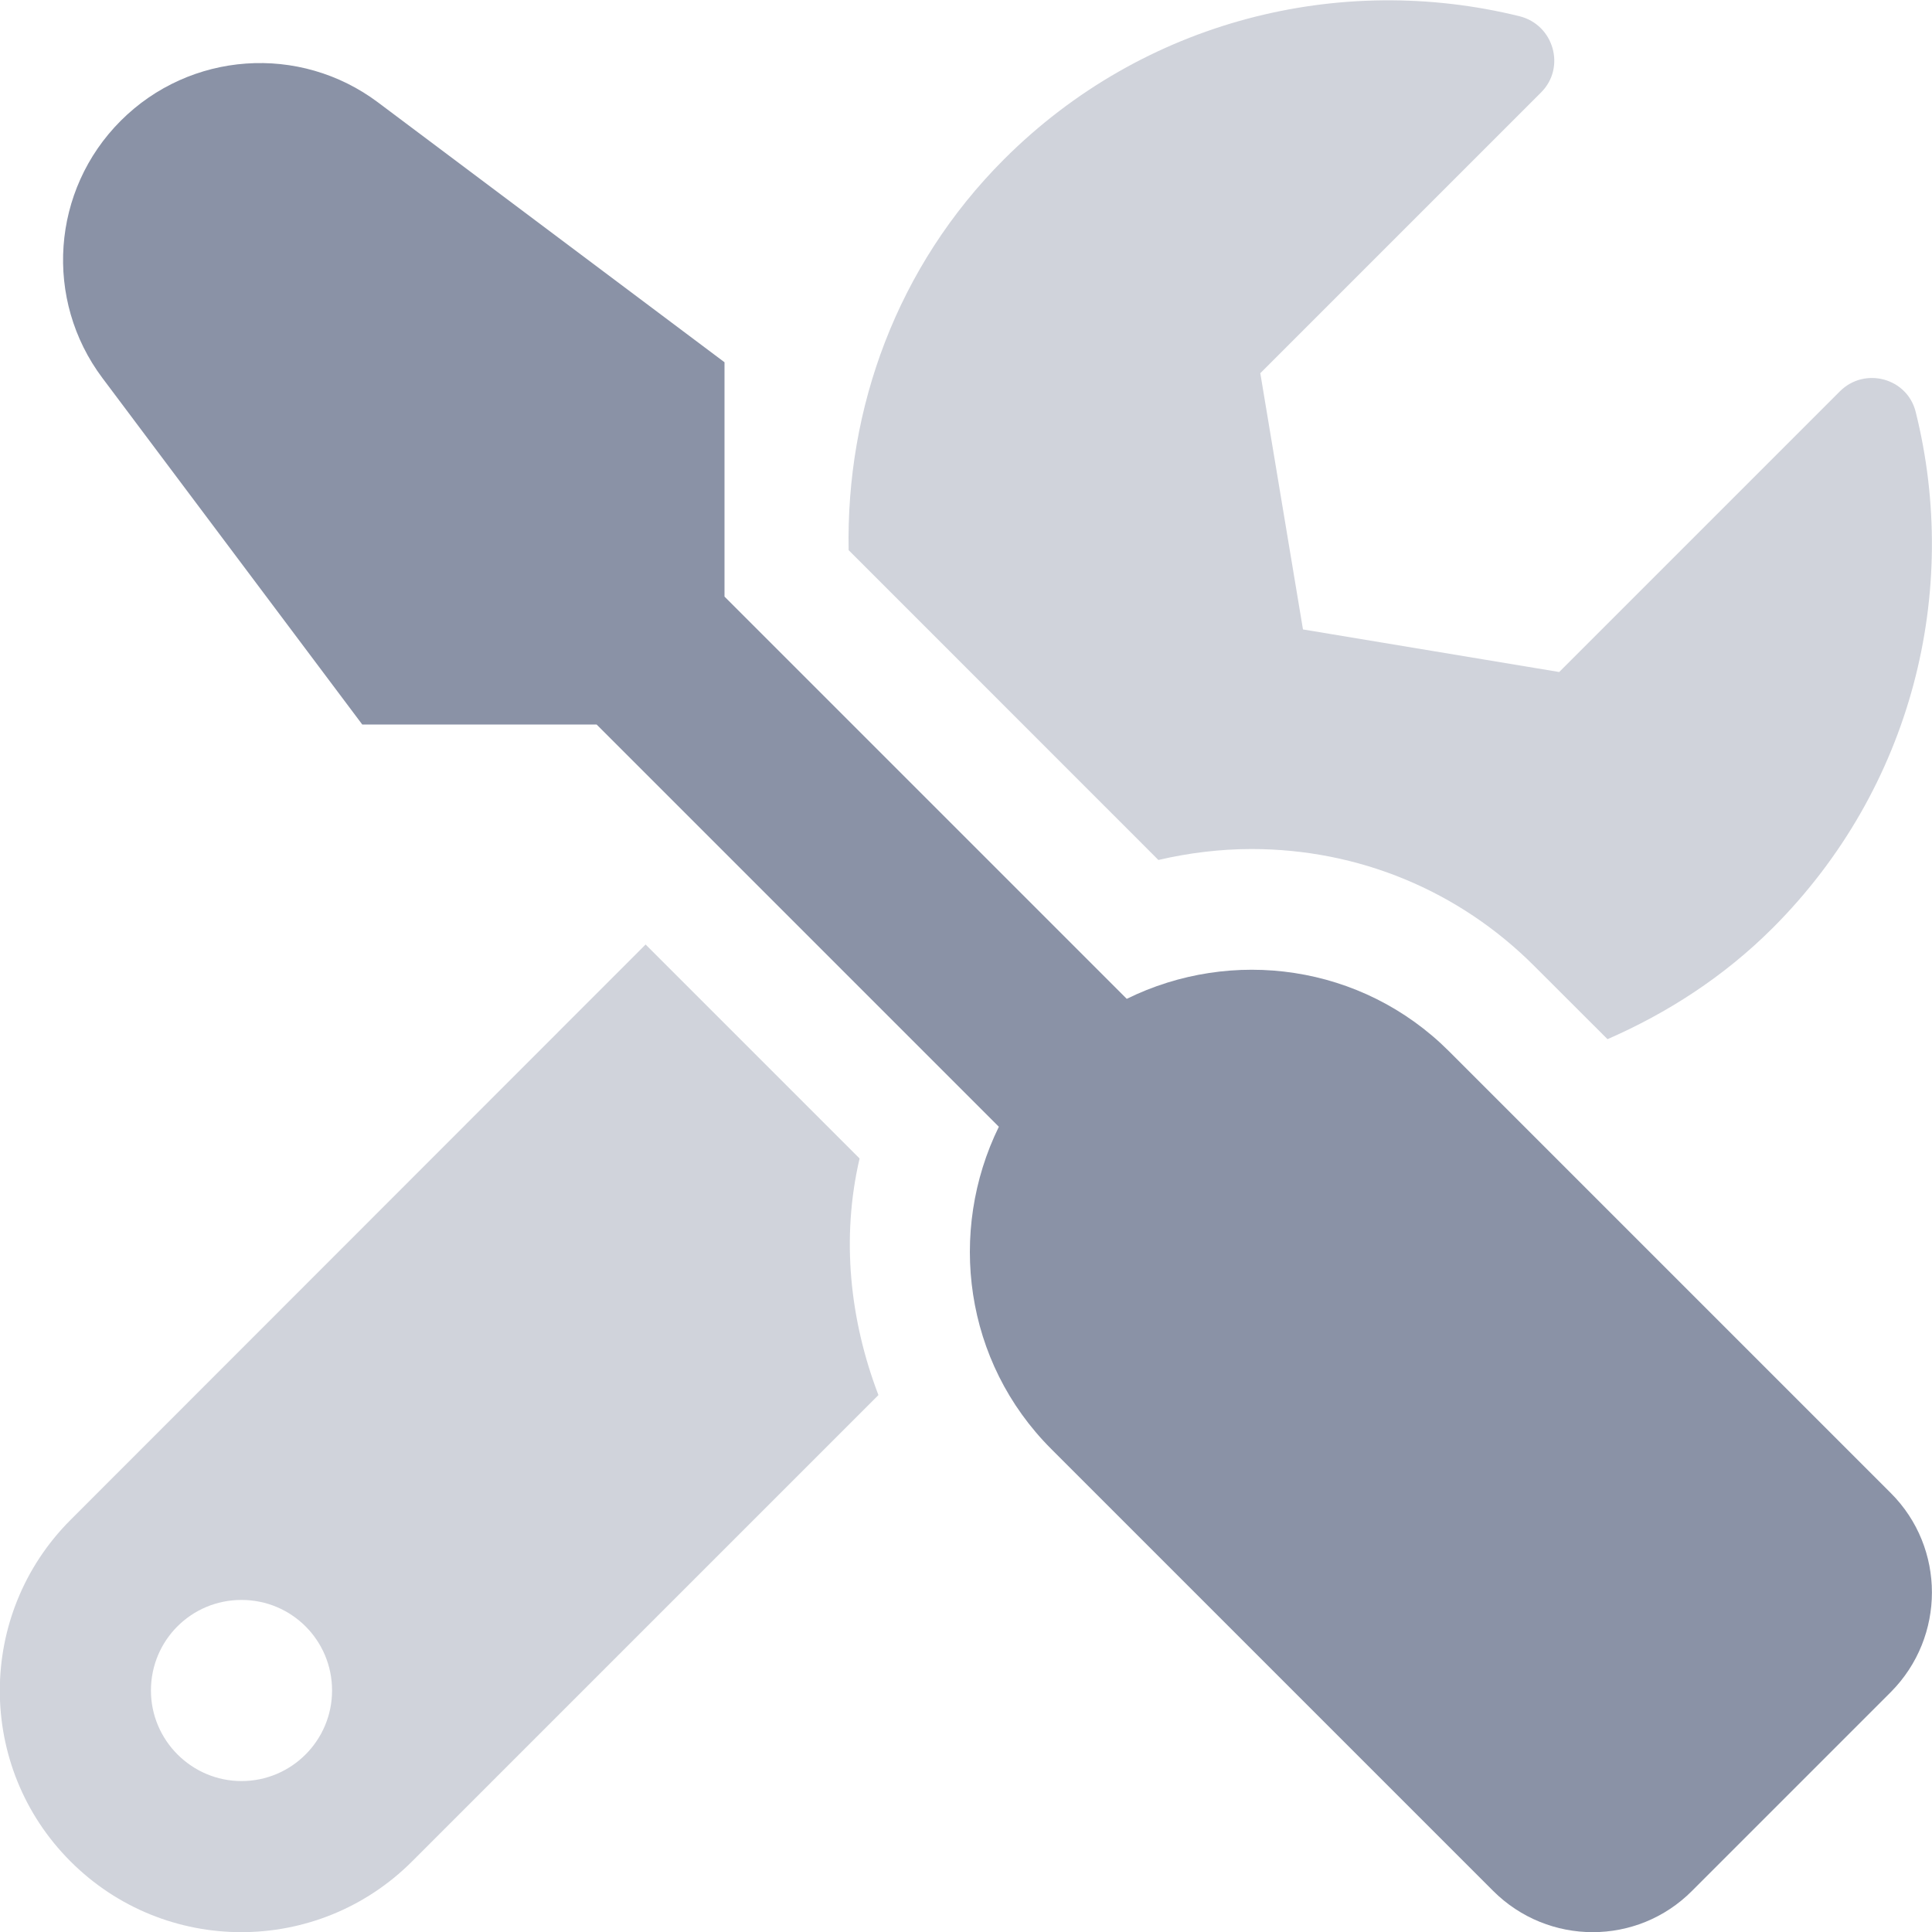 <svg width="24" height="24" viewBox="0 0 24 24" fill="none" xmlns="http://www.w3.org/2000/svg">
<g clip-path="url(#clip0_3455_23594)">
<path d="M23.489 18.548L18 13.059C16.917 11.977 15.3 11.766 13.997 12.408L9 7.411V4.5L4.697 1.273C3.723 0.542 2.361 0.639 1.5 1.5C0.639 2.361 0.542 3.723 1.273 4.697L4.5 9H7.411L12.408 13.997C11.77 15.3 11.976 16.917 13.059 18L18.548 23.489C19.233 24.173 20.339 24.173 21.019 23.489L23.489 21.019C24.169 20.334 24.169 19.228 23.489 18.548Z" fill="#8A92A6"/>
<path fill-rule="evenodd" clip-rule="evenodd" d="M10.678 14.391L8.02 11.733L0.876 18.881C-0.295 20.053 -0.295 21.952 0.876 23.123C2.048 24.295 3.947 24.295 5.119 23.123L10.912 17.33C10.556 16.397 10.448 15.38 10.678 14.391ZM1.875 21C1.875 21.619 2.381 22.125 3 22.125C3.623 22.125 4.125 21.619 4.125 21C4.125 20.377 3.623 19.875 3 19.875C2.376 19.875 1.875 20.377 1.875 21Z" fill="#8A92A6" fill-opacity="0.4"/>
<path d="M15.548 10.547C16.875 10.547 18.122 11.062 19.059 12L19.969 12.909C20.709 12.586 21.412 12.136 22.022 11.527C23.761 9.787 24.352 7.341 23.798 5.119C23.695 4.697 23.166 4.552 22.856 4.861L19.369 8.348L16.186 7.819L15.656 4.636L19.144 1.148C19.453 0.839 19.303 0.309 18.877 0.202C16.655 -0.347 14.208 0.244 12.473 1.978C11.137 3.314 10.509 5.077 10.542 6.834L14.39 10.683C14.77 10.594 15.164 10.547 15.548 10.547Z" fill="#8A92A6" fill-opacity="0.4"/>
</g>
<defs>
<clipPath id="clip0_3455_23594">
<rect width="24" height="24" fill="white"/>
</clipPath>
</defs>
</svg>
